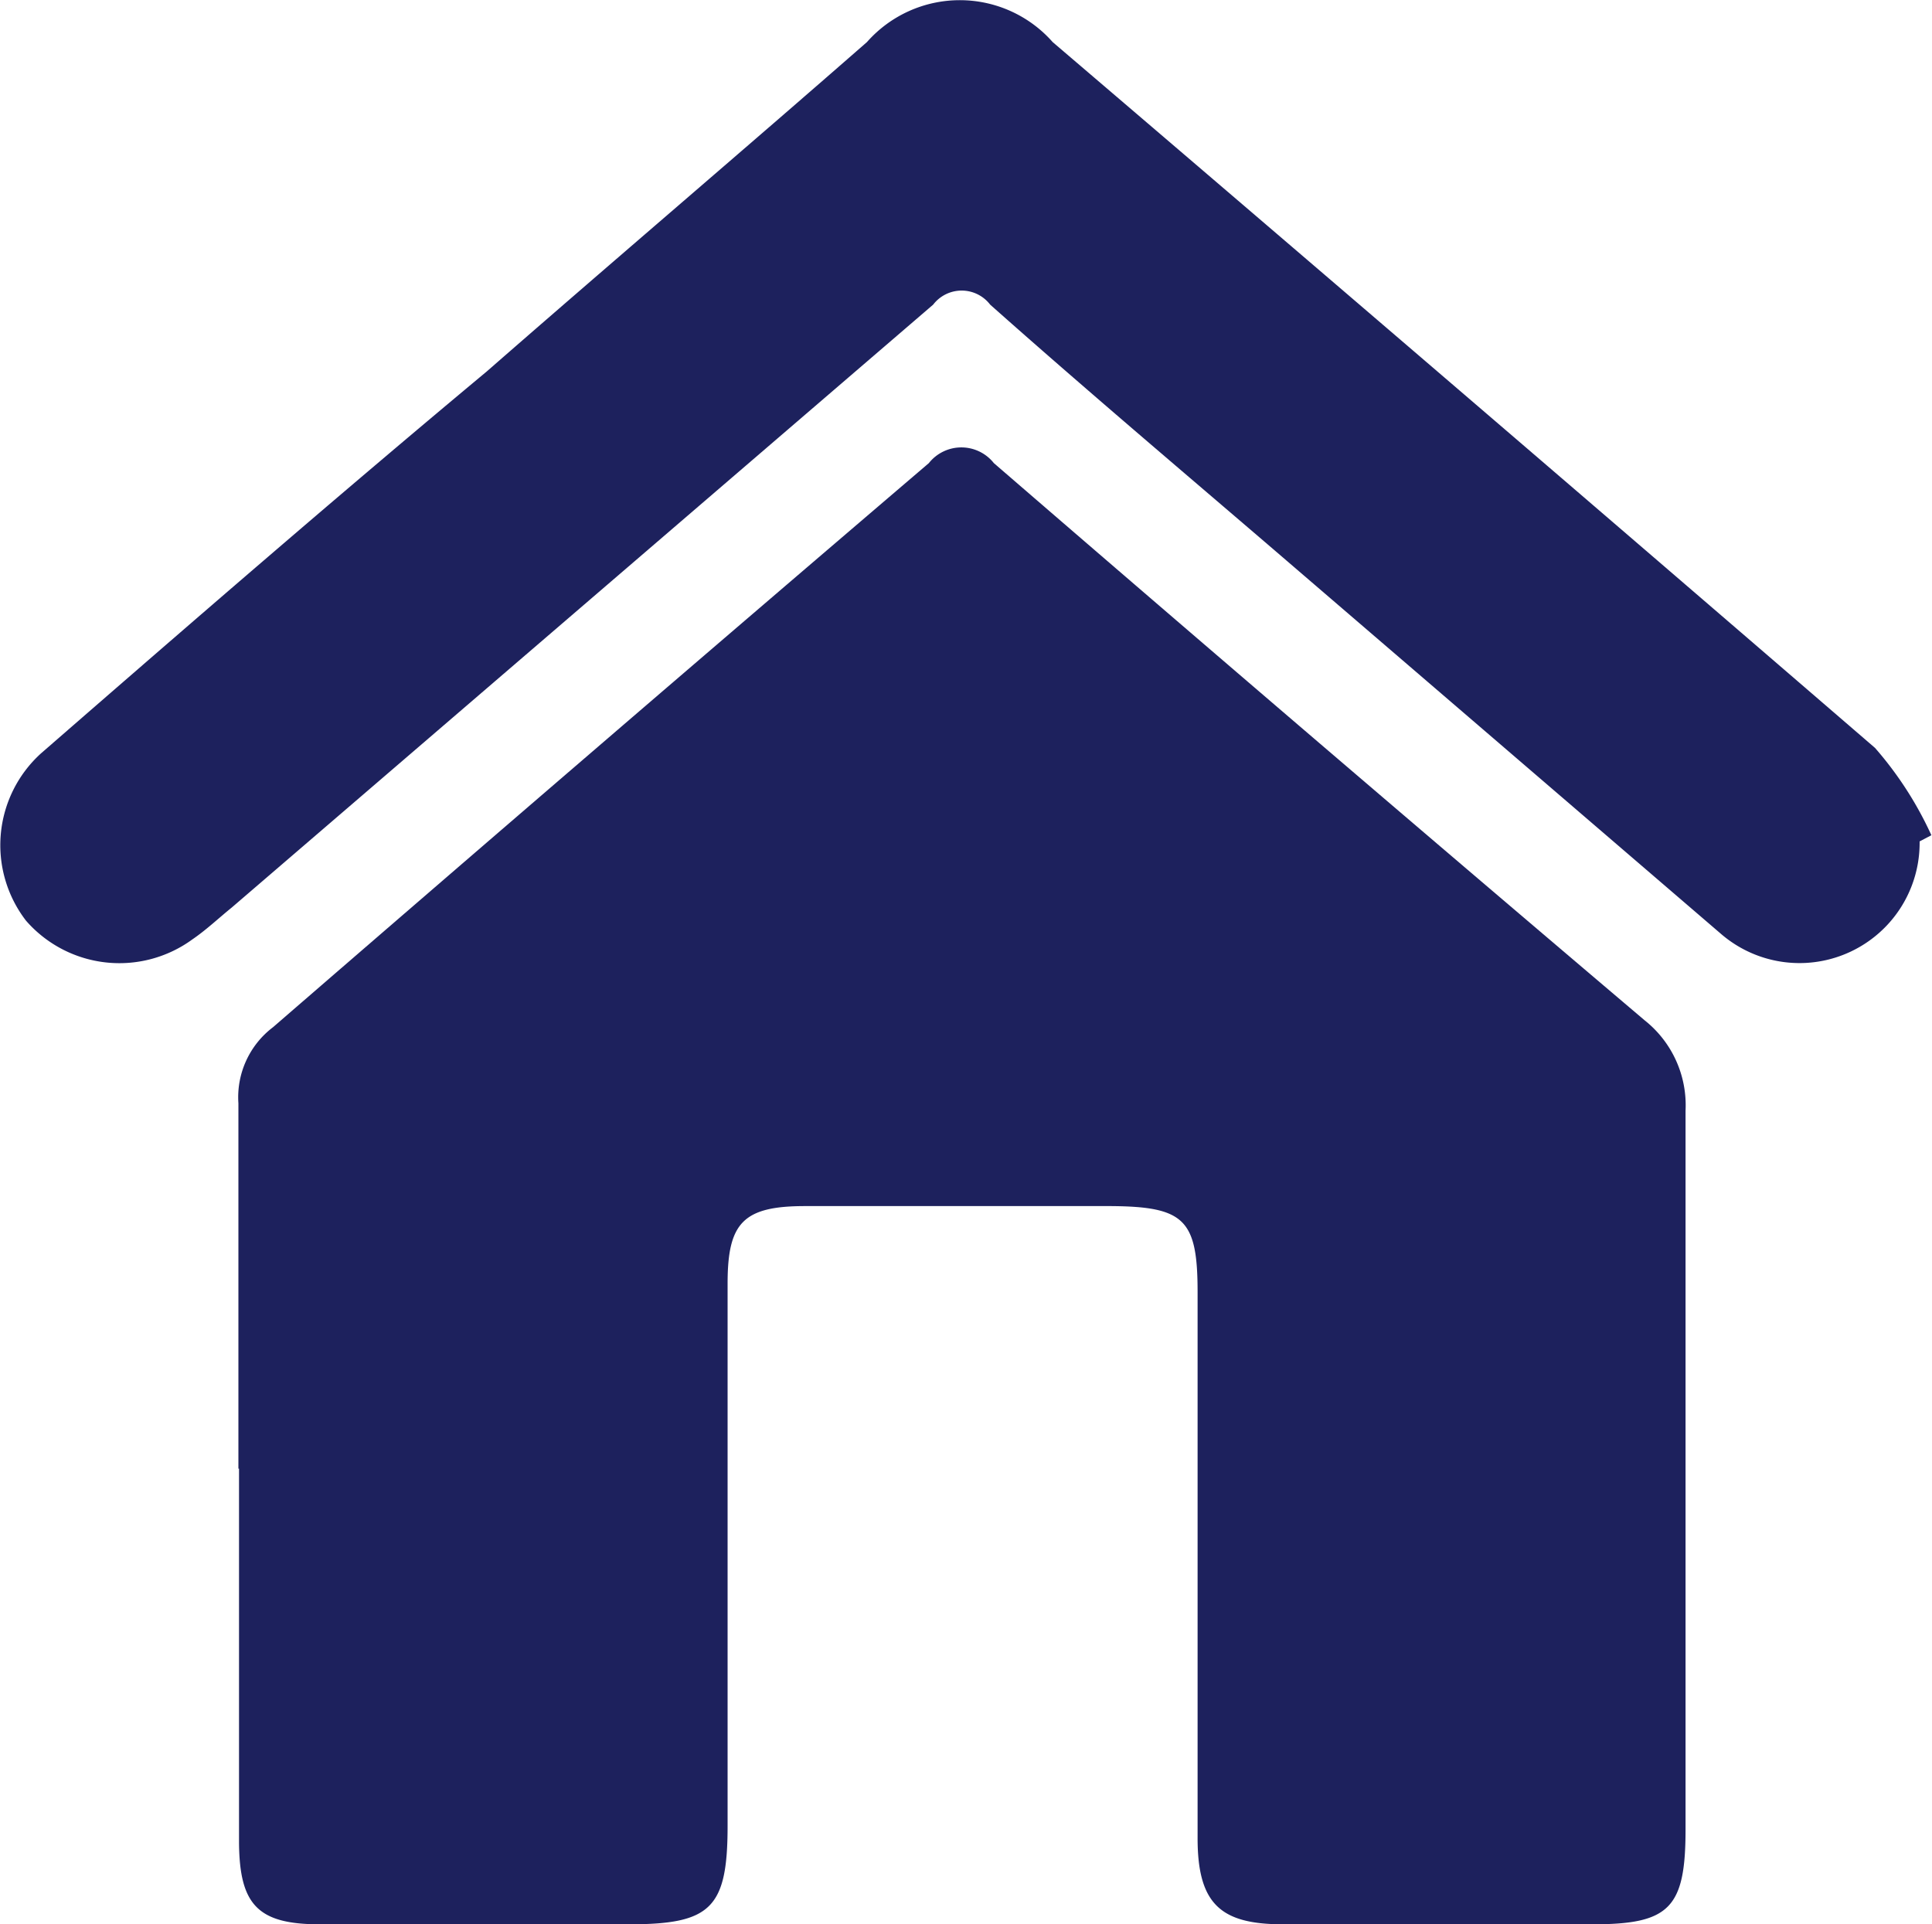 <svg xmlns="http://www.w3.org/2000/svg" viewBox="0 0 31.2 31.08"><defs><style>.cls-1{fill:#1d215d;}</style></defs><g id="Layer_2" data-name="Layer 2"><g id="Layer_1-2" data-name="Layer 1"><path class="cls-1" d="M3.85,23.72c0-2,0-3.94,0-5.9a1.42,1.42,0,0,1,.56-1.23Q9.71,12,15,7.48a.67.67,0,0,1,1.05,0q5.23,4.52,10.51,9a1.75,1.75,0,0,1,.66,1.46c0,3.87,0,7.74,0,11.61,0,1.27-.26,1.53-1.5,1.53h-5c-1,0-1.38-.32-1.38-1.39,0-2.94,0-5.88,0-8.82,0-1.17-.21-1.38-1.39-1.39H13c-1,0-1.25.27-1.25,1.25,0,2.92,0,5.84,0,8.76,0,1.33-.27,1.59-1.59,1.59H5.16c-1,0-1.29-.32-1.3-1.31,0-2,0-4,0-6.05Z"/><path class="cls-1" d="M31,13.59a1.94,1.94,0,0,1-3.2,1.5L20.62,8.92c-1.55-1.33-3.1-2.64-4.63-4a.58.58,0,0,0-.92,0L3.74,14.66c-.21.17-.41.36-.63.51a2,2,0,0,1-2.69-.3,2,2,0,0,1,.24-2.7C3.05,10.09,5.46,8,7.86,6,9.92,4.2,12,2.43,14,.68a2,2,0,0,1,3,0q6.66,5.69,13.28,11.4a5.79,5.79,0,0,1,.91,1.41Z"/></g></g></svg>
